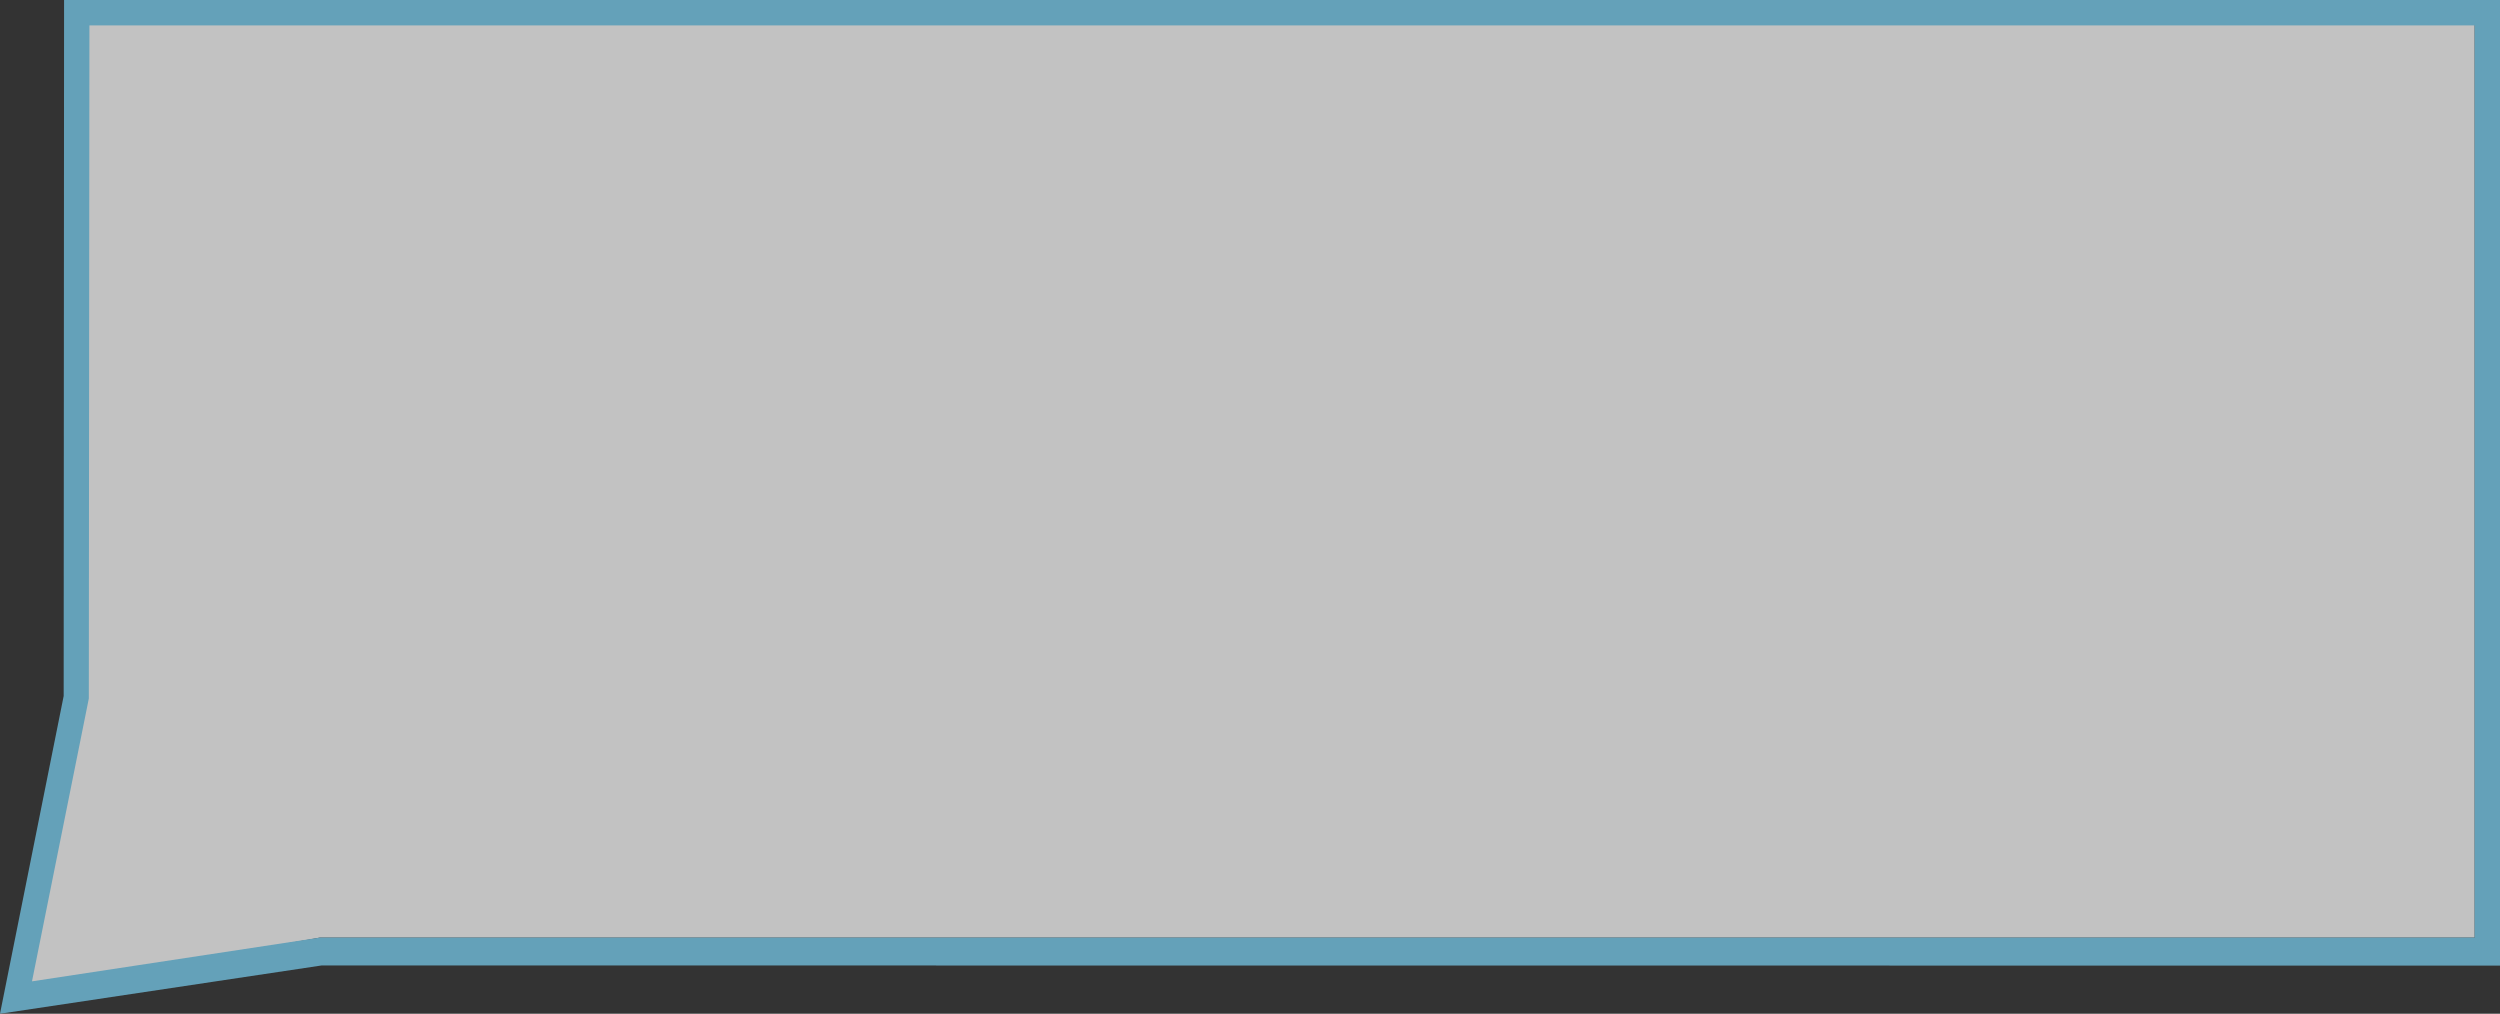<?xml version="1.0" encoding="utf-8"?>
<!-- Generator: Adobe Illustrator 16.0.0, SVG Export Plug-In . SVG Version: 6.00 Build 0)  -->
<!DOCTYPE svg PUBLIC "-//W3C//DTD SVG 1.1//EN" "http://www.w3.org/Graphics/SVG/1.1/DTD/svg11.dtd">
<svg version="1.1" id="Layer_1" xmlns="http://www.w3.org/2000/svg" xmlns:xlink="http://www.w3.org/1999/xlink" x="0px" y="0px"
	 width="98.518px" height="39.948px" viewBox="0 -15.052 98.518 39.948" enable-background="new 0 -15.052 98.518 39.948"
	 xml:space="preserve">
<rect x="0" y="-15.052" width="98.518" height="39.948" fill="#333333" stroke="none"/>
<g opacity="0.7">
	<polygon fill="#FFFFFF" points="12.599,21.897 0.63,23.996 3.009,11.977 3.025,-15.052 97.519,-15.052 97.519,21.897 	"/>
	<path fill="#79D0F2" d="M98.519,23l-85.845-0.006L0,24.897l2.509-12.52l0.016-27.429h95.993L98.519,23L98.519,23z M3.5,12.476
		L1.261,23.62l11.338-1.724h84.919v-35.948H3.524L3.5,12.476z"/>
</g>
</svg>
